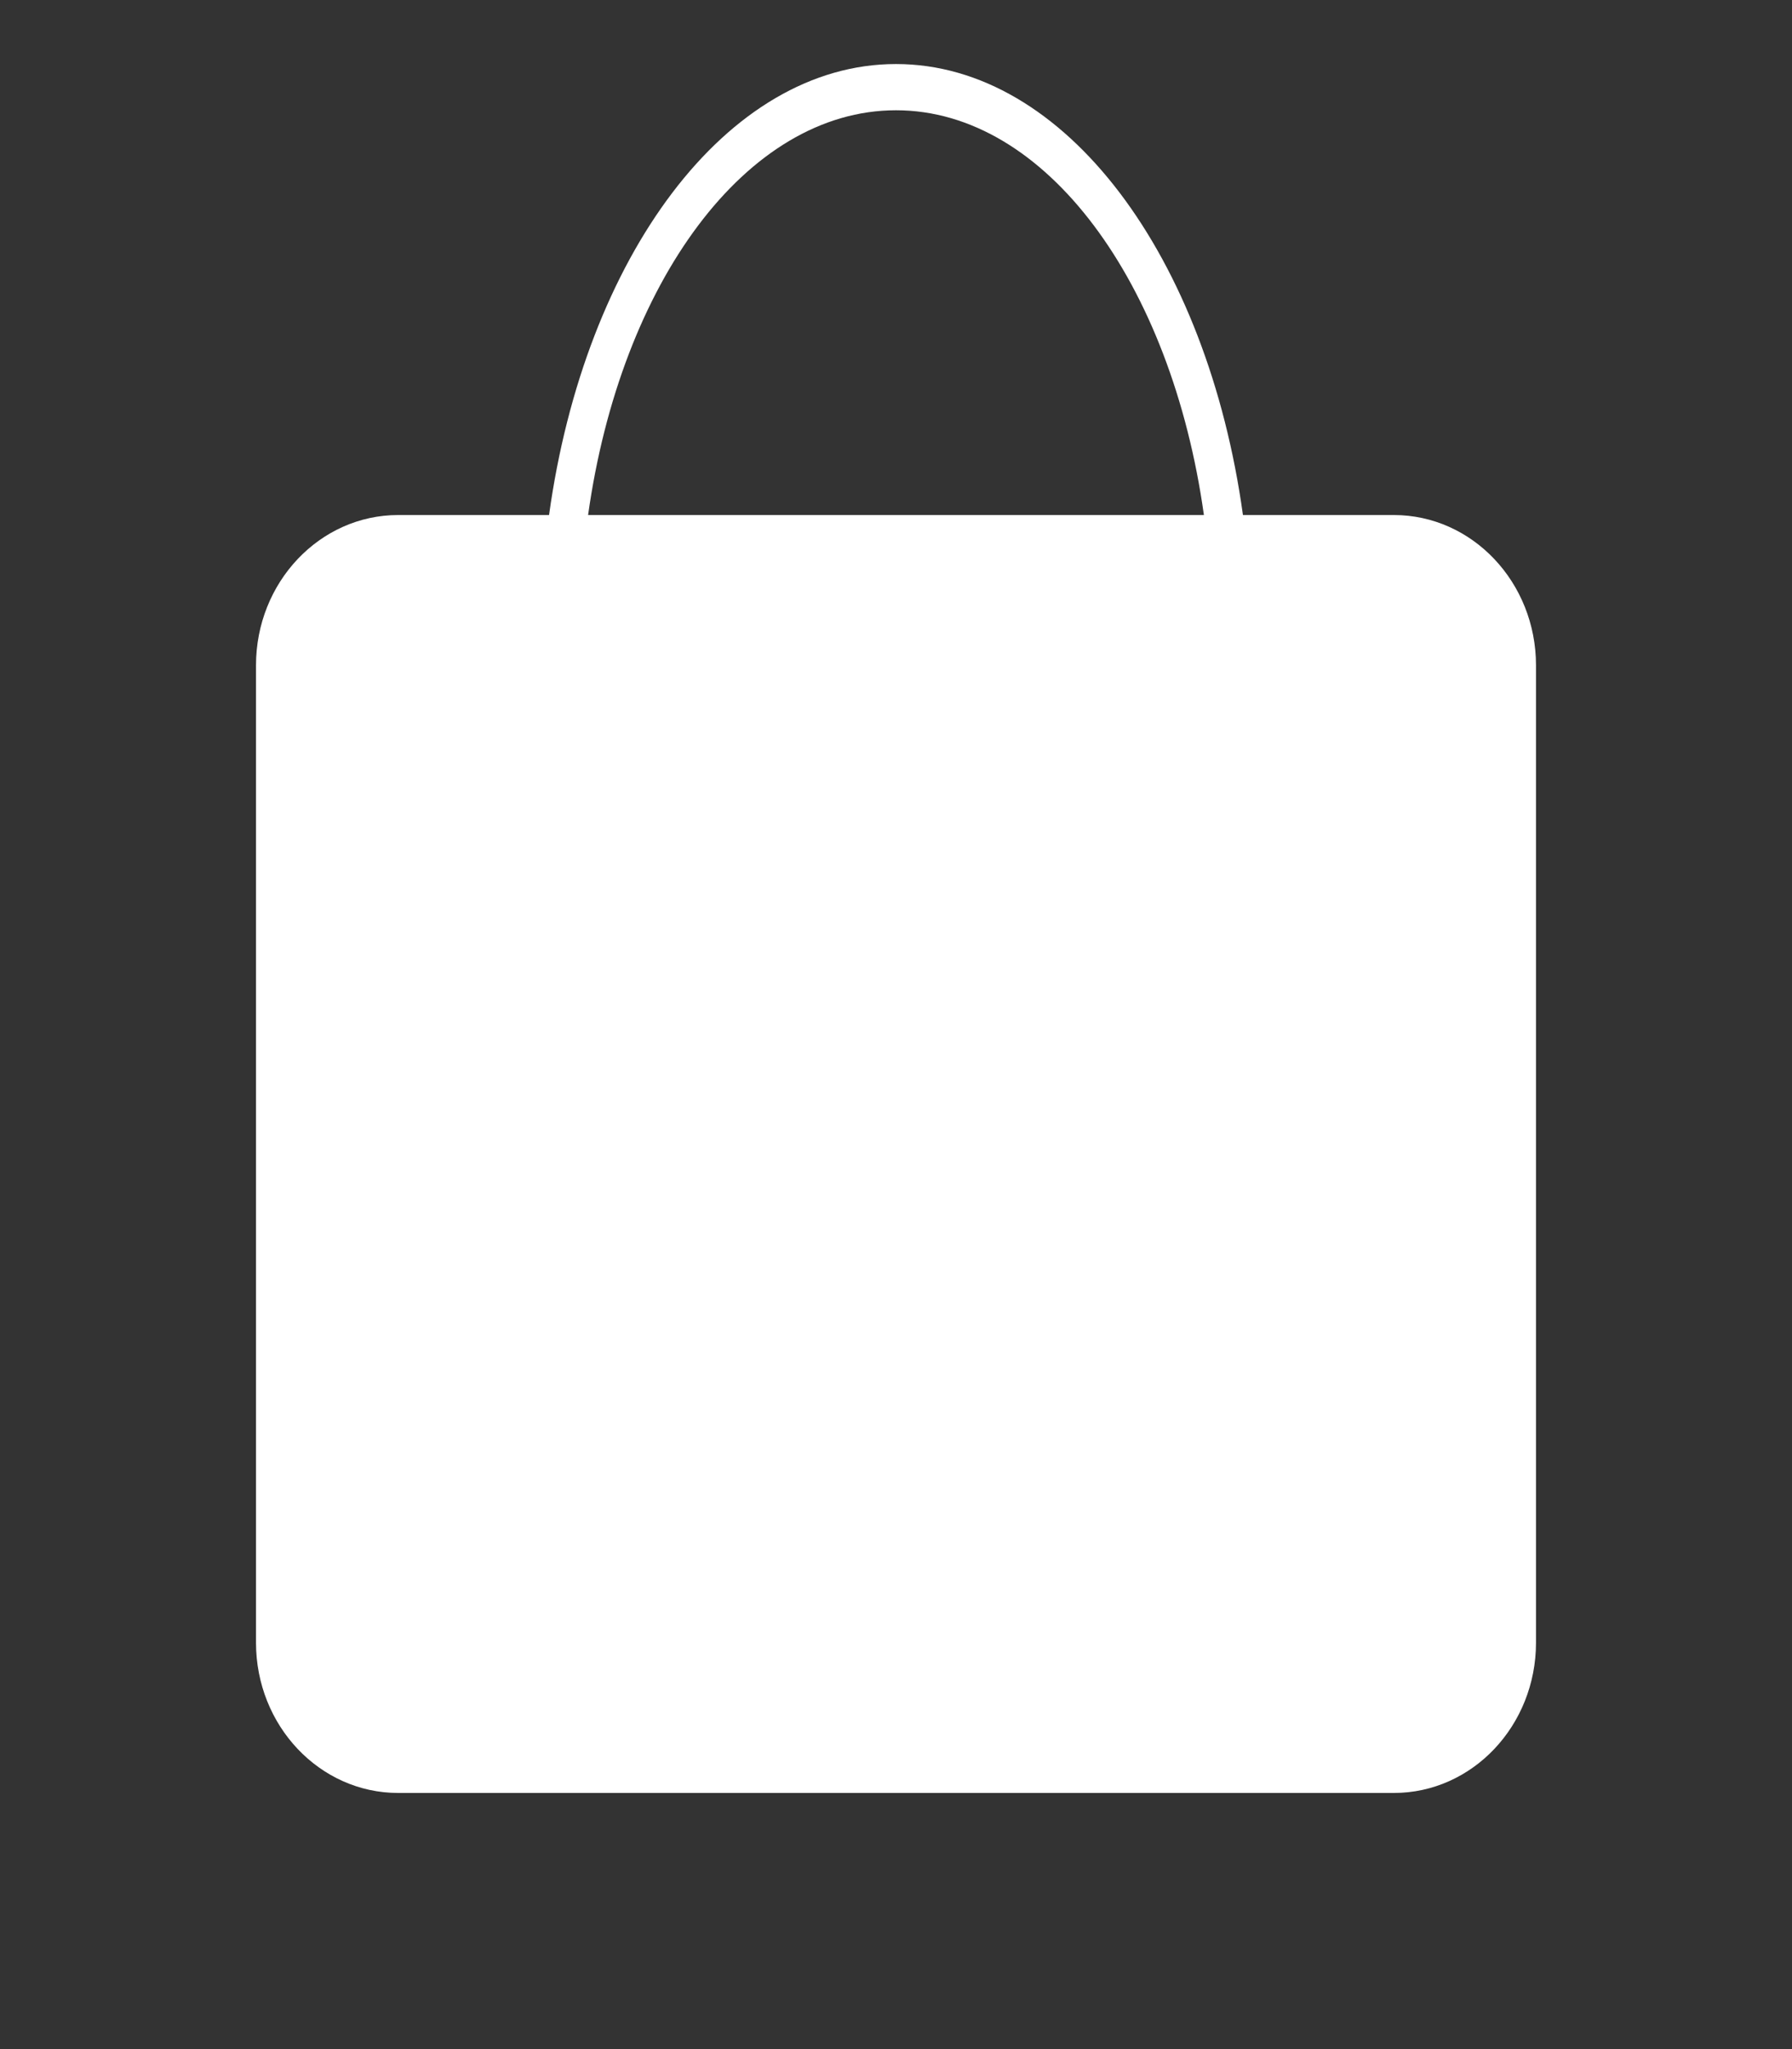 <?xml version="1.0" encoding="UTF-8"?>
<svg width="28px" height="32px" viewBox="0 0 28 32" version="1.1" xmlns="http://www.w3.org/2000/svg" xmlns:xlink="http://www.w3.org/1999/xlink">
    <rect x="0" y="0" width="28" height="32" fill="#333333" stroke="none"/>
    <!-- Generator: Sketch 49.3 (51167) - http://www.bohemiancoding.com/sketch -->
    <title>g_shop</title>
    <desc>Created with Sketch.</desc>
    <defs></defs>
    <g id="g_shop" stroke="none" stroke-width="1" fill="none" fill-rule="evenodd">
        <g id="Group-2" transform="translate(4, 1)" fill="#FFFFFF">
            <path d="M4.579,7.043 C5.136,3.012 7.352,0 10,0 C12.648,0 14.864,3.012 15.421,7.043 L17.778,7.043 C19.005,7.043 20,8.095 20,9.391 L20,24.652 C20,25.949 19.005,27 17.778,27 L2.222,27 C0.995,27 1.50300834e-16,25.949 0,24.652 L0,9.391 C-1.50300834e-16,8.095 0.995,7.043 2.222,7.043 L4.579,7.043 Z M5.189,7.043 L14.811,7.043 C14.304,3.422 12.342,0.722 10,0.722 C7.658,0.722 5.696,3.422 5.189,7.043 Z" id="Combined-Shape"></path>
        </g>
    </g>
</svg>